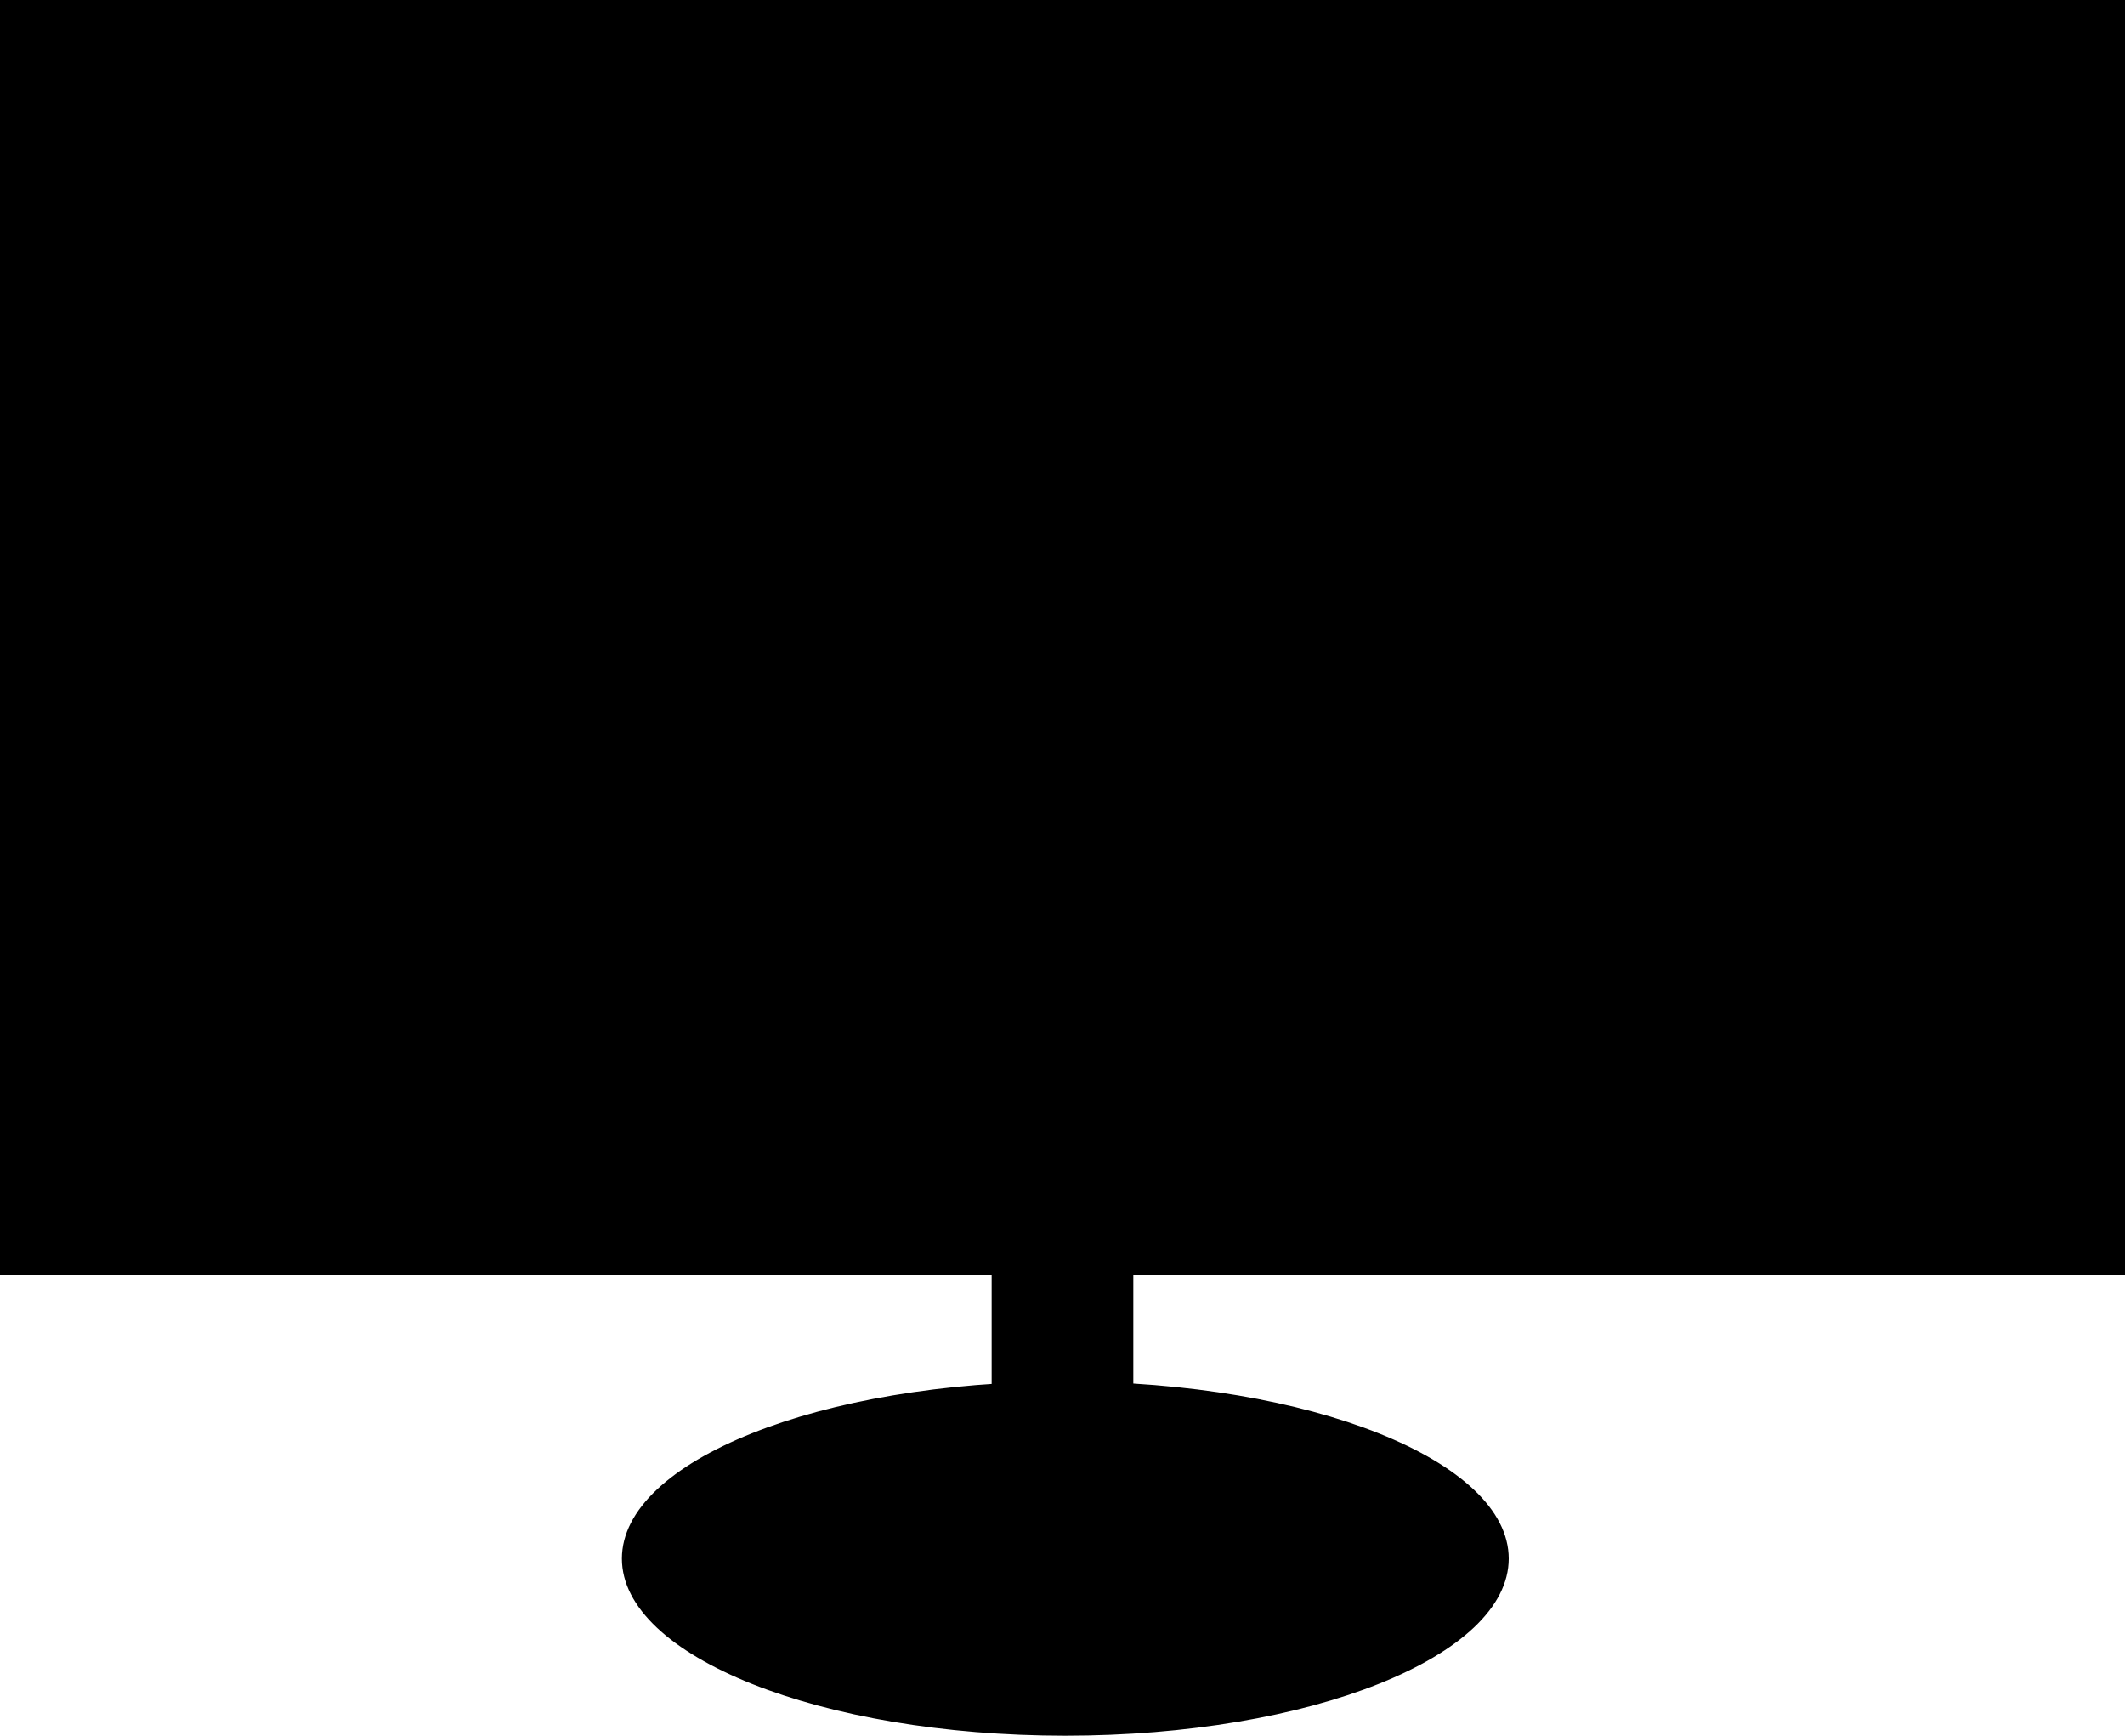 <svg id="Layer_1" data-name="Layer 1" xmlns="http://www.w3.org/2000/svg" viewBox="0 0 750 612.5"><defs><style>.cls-1{fill:#000;}</style></defs><title>screen</title><rect class="cls-1" x="0.5" y="0.5" width="749" height="449"/><path d="M1061,92V540H313V92h748m1-1H312V541h750V91Z" transform="translate(-312 -91)"/><ellipse class="cls-1" cx="376" cy="550" rx="156" ry="62"/><path d="M688,579.5c41.68,0,80.85,6.48,110.29,18.23,29.15,11.65,45.21,27,45.21,43.27s-16.06,31.62-45.21,43.27C768.85,696,729.68,702.5,688,702.5S607.15,696,577.71,684.27c-29.15-11.65-45.21-27-45.21-43.27s16.06-31.62,45.21-43.27C607.15,586,646.32,579.5,688,579.5m0-1c-86.43,0-156.5,28-156.5,62.5s70.07,62.5,156.5,62.5,156.5-28,156.5-62.5S774.43,578.5,688,578.5Z" transform="translate(-312 -91)"/><rect class="cls-1" x="350.5" y="449.5" width="49" height="99"/><path d="M711,541v98H663V541h48m1-1H662V640h50V540Z" transform="translate(-312 -91)"/></svg>
